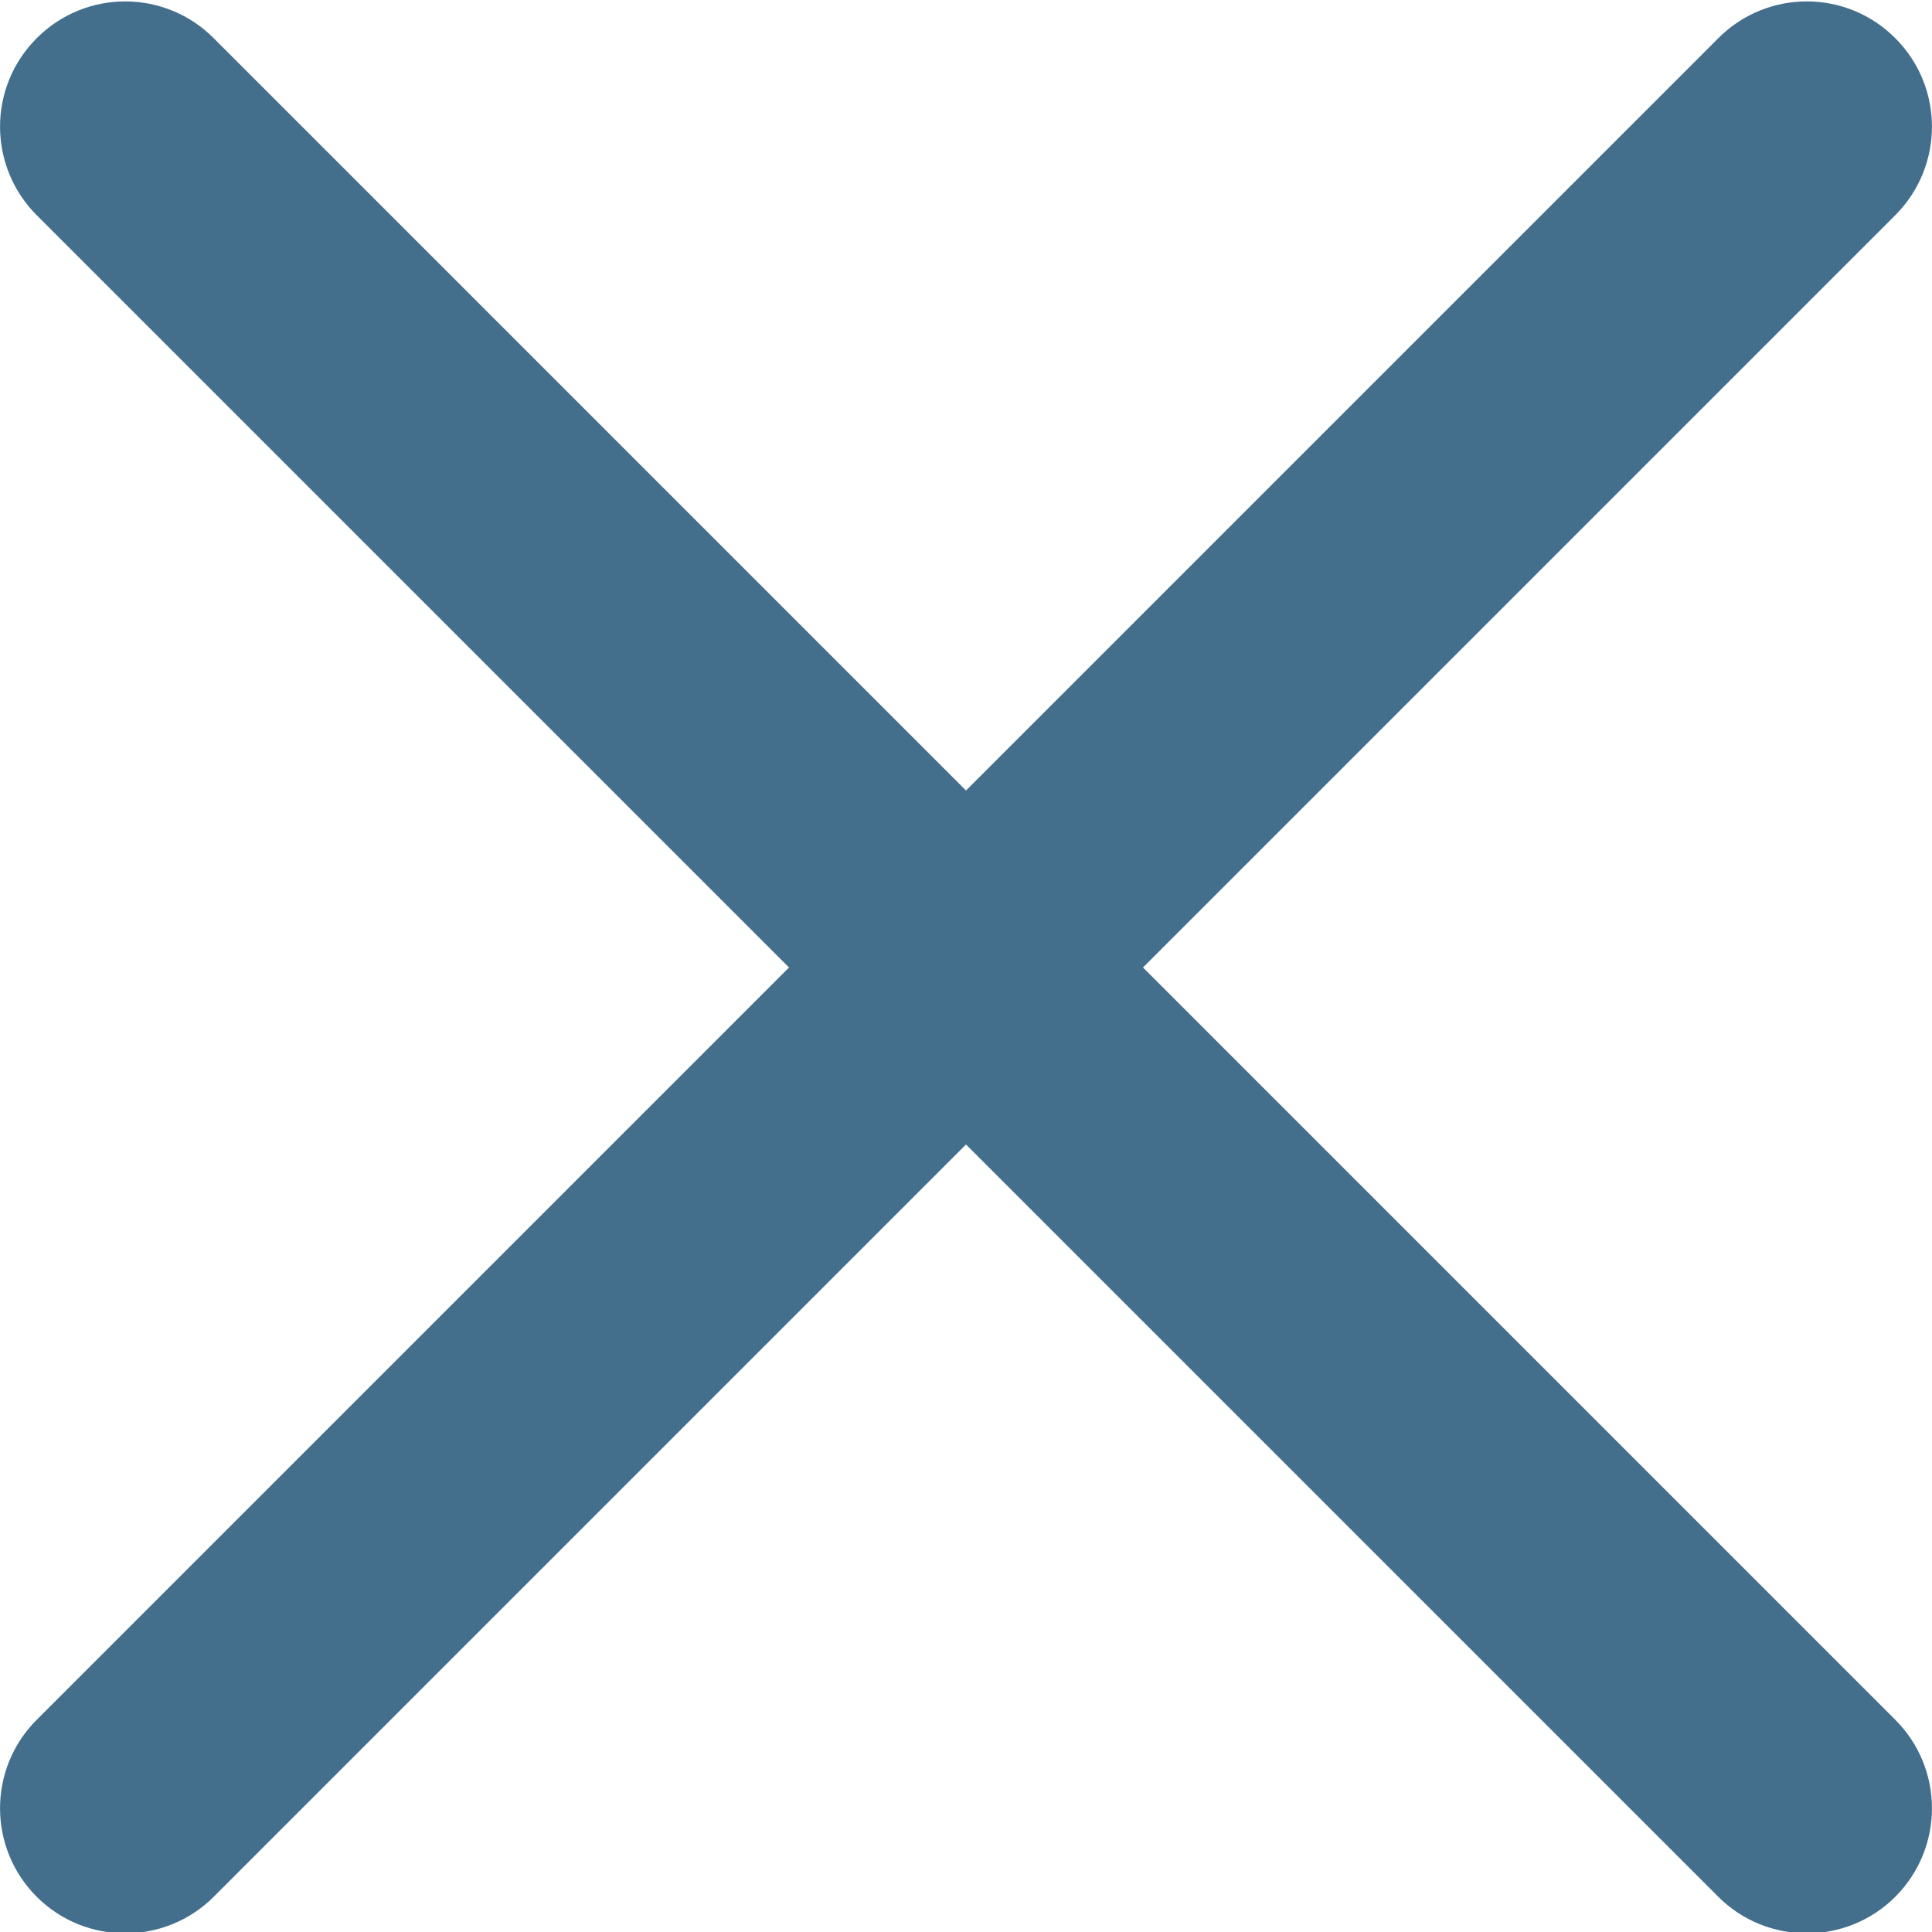 <svg width="13" height="13" viewBox="0 0 13 13" fill="none" xmlns="http://www.w3.org/2000/svg">
<g clip-path="url(#clip0_154_6223)">
<path d="M7.691 6.51L12.753 1.448C13.082 1.118 13.082 0.586 12.753 0.257C12.424 -0.073 11.891 -0.073 11.562 0.257L6.5 5.319L1.438 0.257C1.109 -0.073 0.576 -0.073 0.247 0.257C-0.082 0.586 -0.082 1.118 0.247 1.448L5.309 6.51L0.247 11.572C-0.082 11.901 -0.082 12.434 0.247 12.763C0.411 12.927 0.627 13.009 0.843 13.009C1.058 13.009 1.274 12.927 1.438 12.763L6.5 7.701L11.562 12.763C11.726 12.927 11.942 13.009 12.158 13.009C12.373 13.009 12.589 12.927 12.753 12.763C13.082 12.434 13.082 11.901 12.753 11.572L7.691 6.51Z" fill="#446F8C"/>
</g>
<defs>
<clipPath id="clip0_154_6223">
<rect width="13" height="13" fill="white"/>
</clipPath>
</defs>
</svg>
